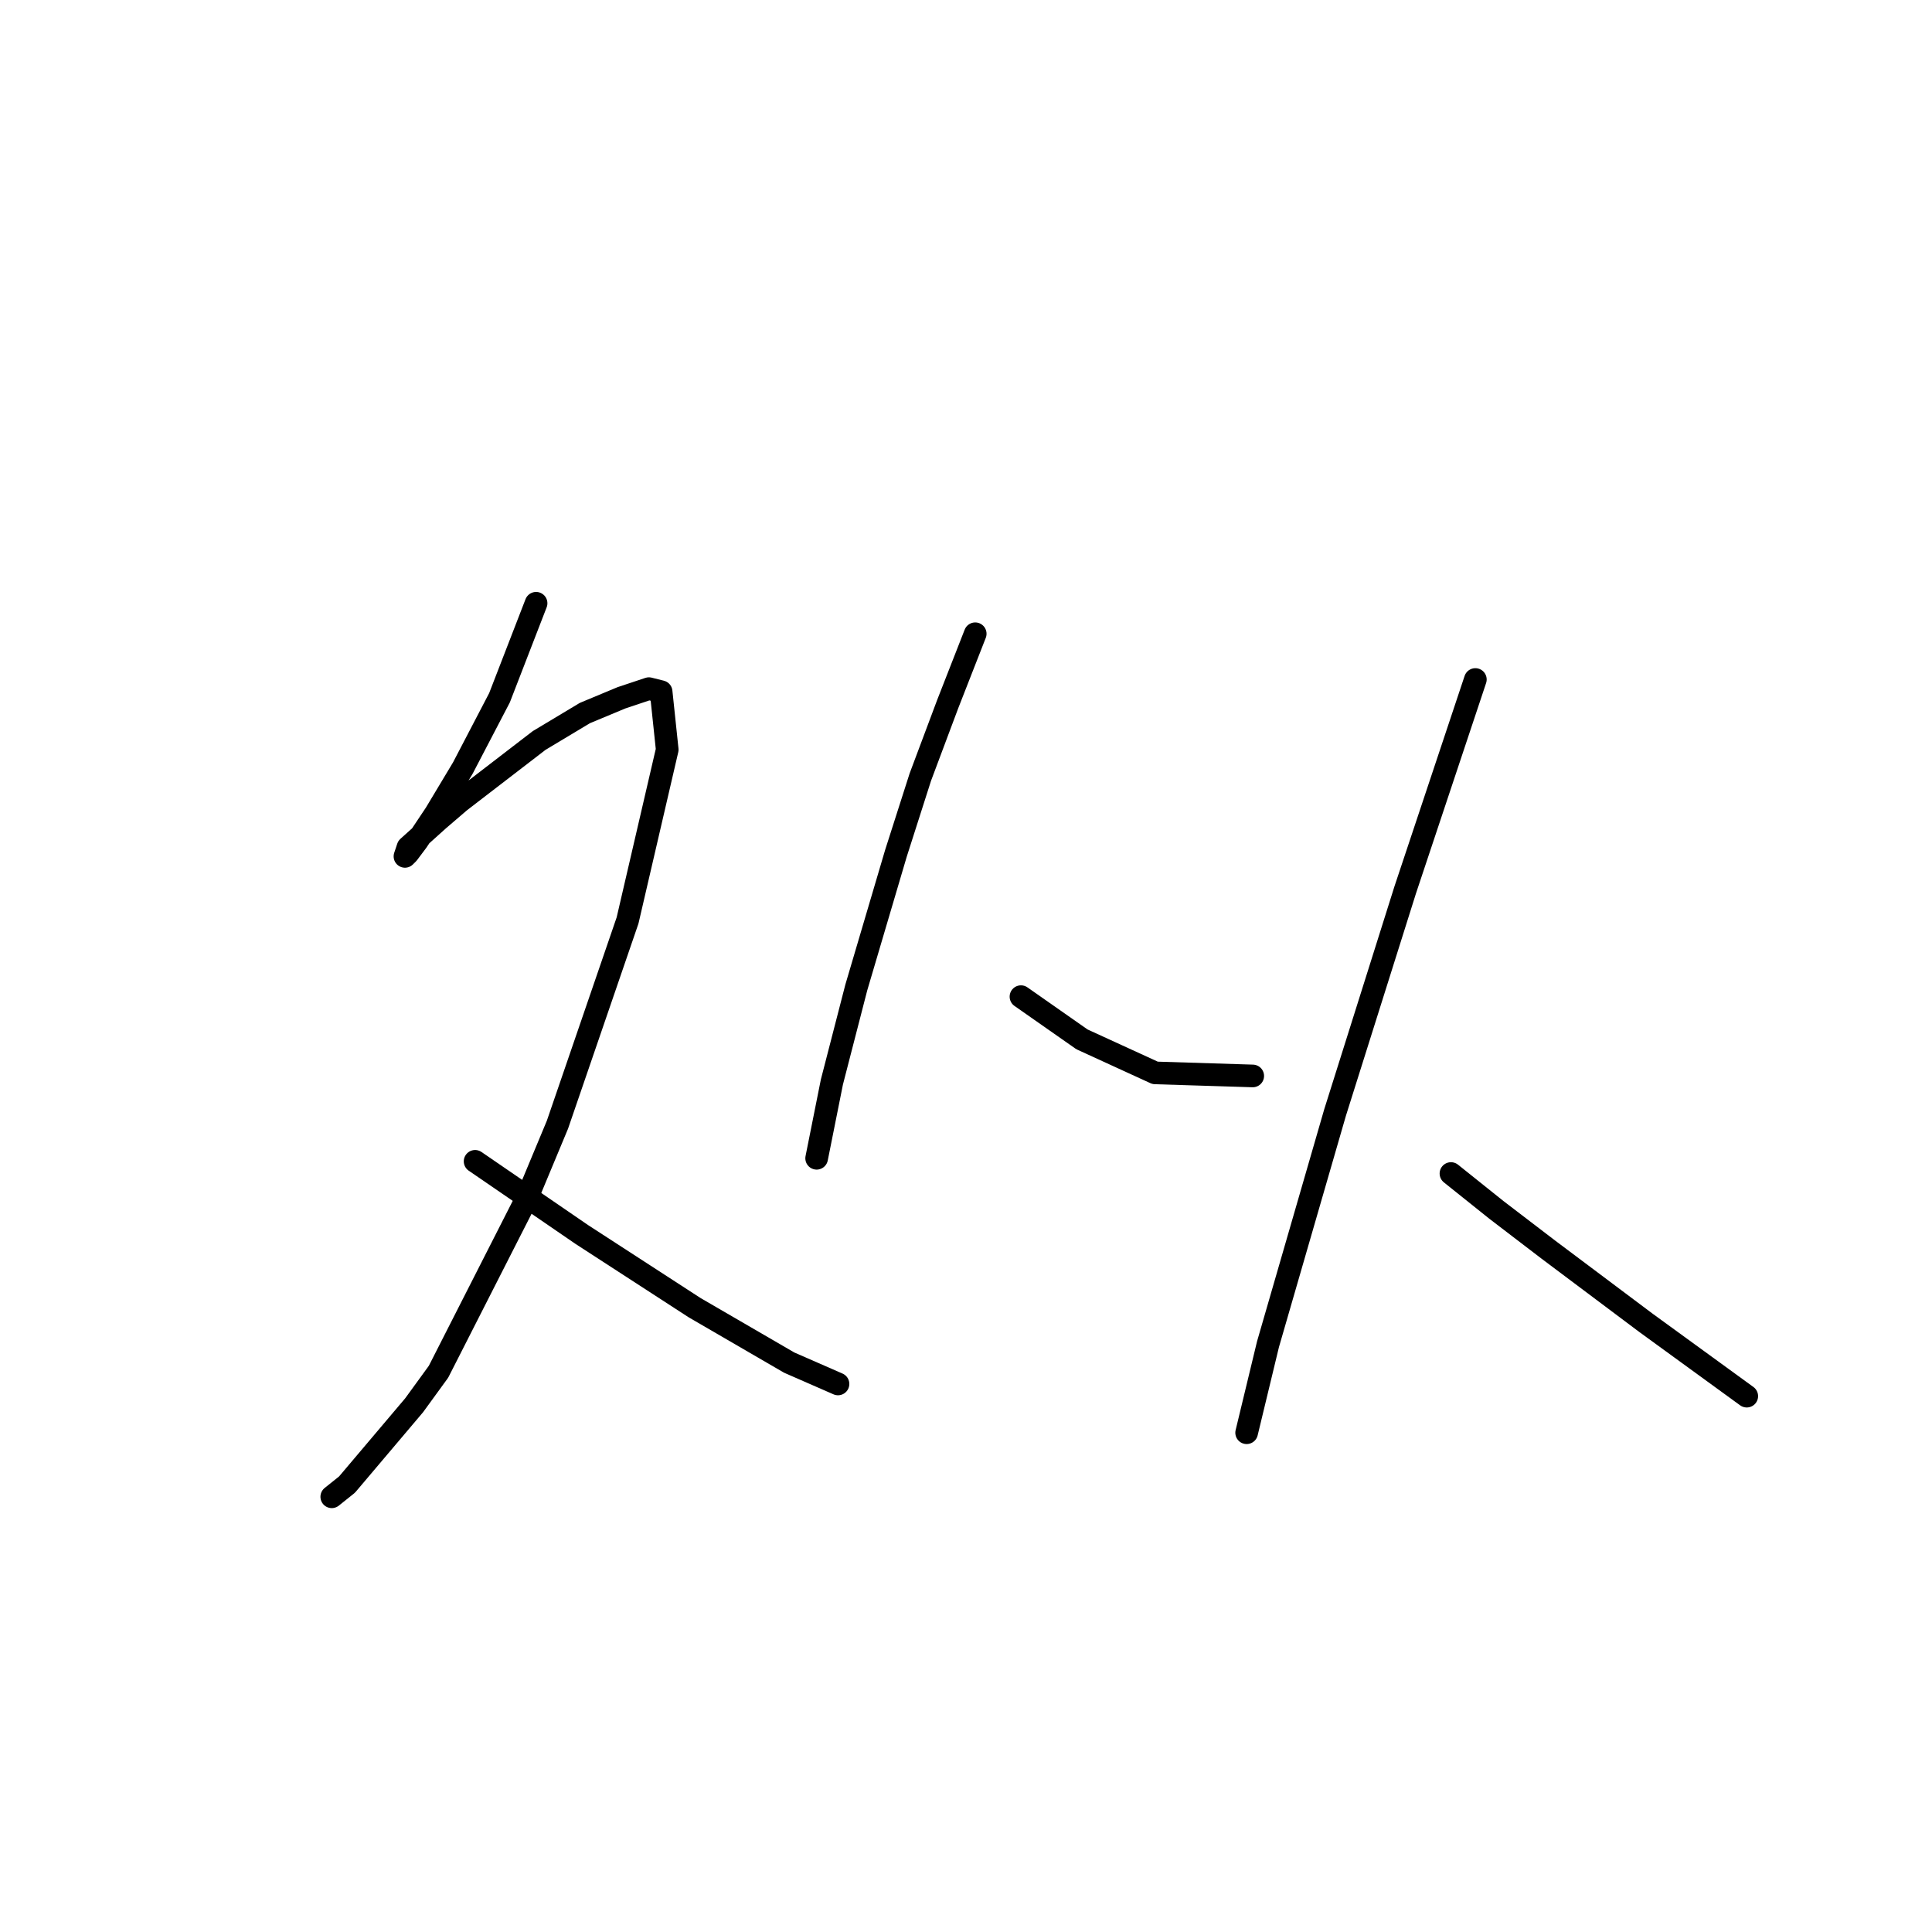 <?xml version="1.0" standalone="no"?>
    <svg width="256" height="256" xmlns="http://www.w3.org/2000/svg" version="1.1">
    <polyline stroke="black" stroke-width="3" stroke-linecap="round" fill="transparent" stroke-linejoin="round" points="71.034 79.935 66.185 92.462 61.336 101.755 57.7 107.817 55.275 111.453 54.063 113.07 53.659 113.474 54.063 112.262 58.104 108.625 60.932 106.2 71.438 98.119 77.5 94.482 82.349 92.462 85.985 91.249 87.602 91.653 88.41 99.331 83.157 121.96 73.863 149.033 69.822 158.731 58.104 181.764 54.871 186.209 45.981 196.715 43.961 198.331 43.961 198.331 " />
        <polyline stroke="black" stroke-width="3" stroke-linecap="round" fill="transparent" stroke-linejoin="round" points="62.953 153.882 77.096 163.58 92.047 173.278 104.573 180.552 111.039 183.38 111.039 183.38 " />
        <polyline stroke="black" stroke-width="3" stroke-linecap="round" fill="transparent" stroke-linejoin="round" points="129.222 83.976 125.585 93.27 121.949 102.968 118.716 113.07 113.463 130.849 110.23 143.376 108.21 153.478 108.21 153.478 " />
        <polyline stroke="black" stroke-width="3" stroke-linecap="round" fill="transparent" stroke-linejoin="round" points="135.283 132.062 143.365 137.719 153.063 142.164 165.994 142.568 165.994 142.568 " />
        <polyline stroke="black" stroke-width="3" stroke-linecap="round" fill="transparent" stroke-linejoin="round" points="195.492 90.037 186.198 117.919 176.904 147.417 168.014 178.127 165.186 189.845 165.186 189.845 " />
        <polyline stroke="black" stroke-width="3" stroke-linecap="round" fill="transparent" stroke-linejoin="round" points="192.259 155.498 198.32 160.347 205.19 165.601 218.12 175.299 231.455 184.997 231.455 184.997 " />
        </svg>